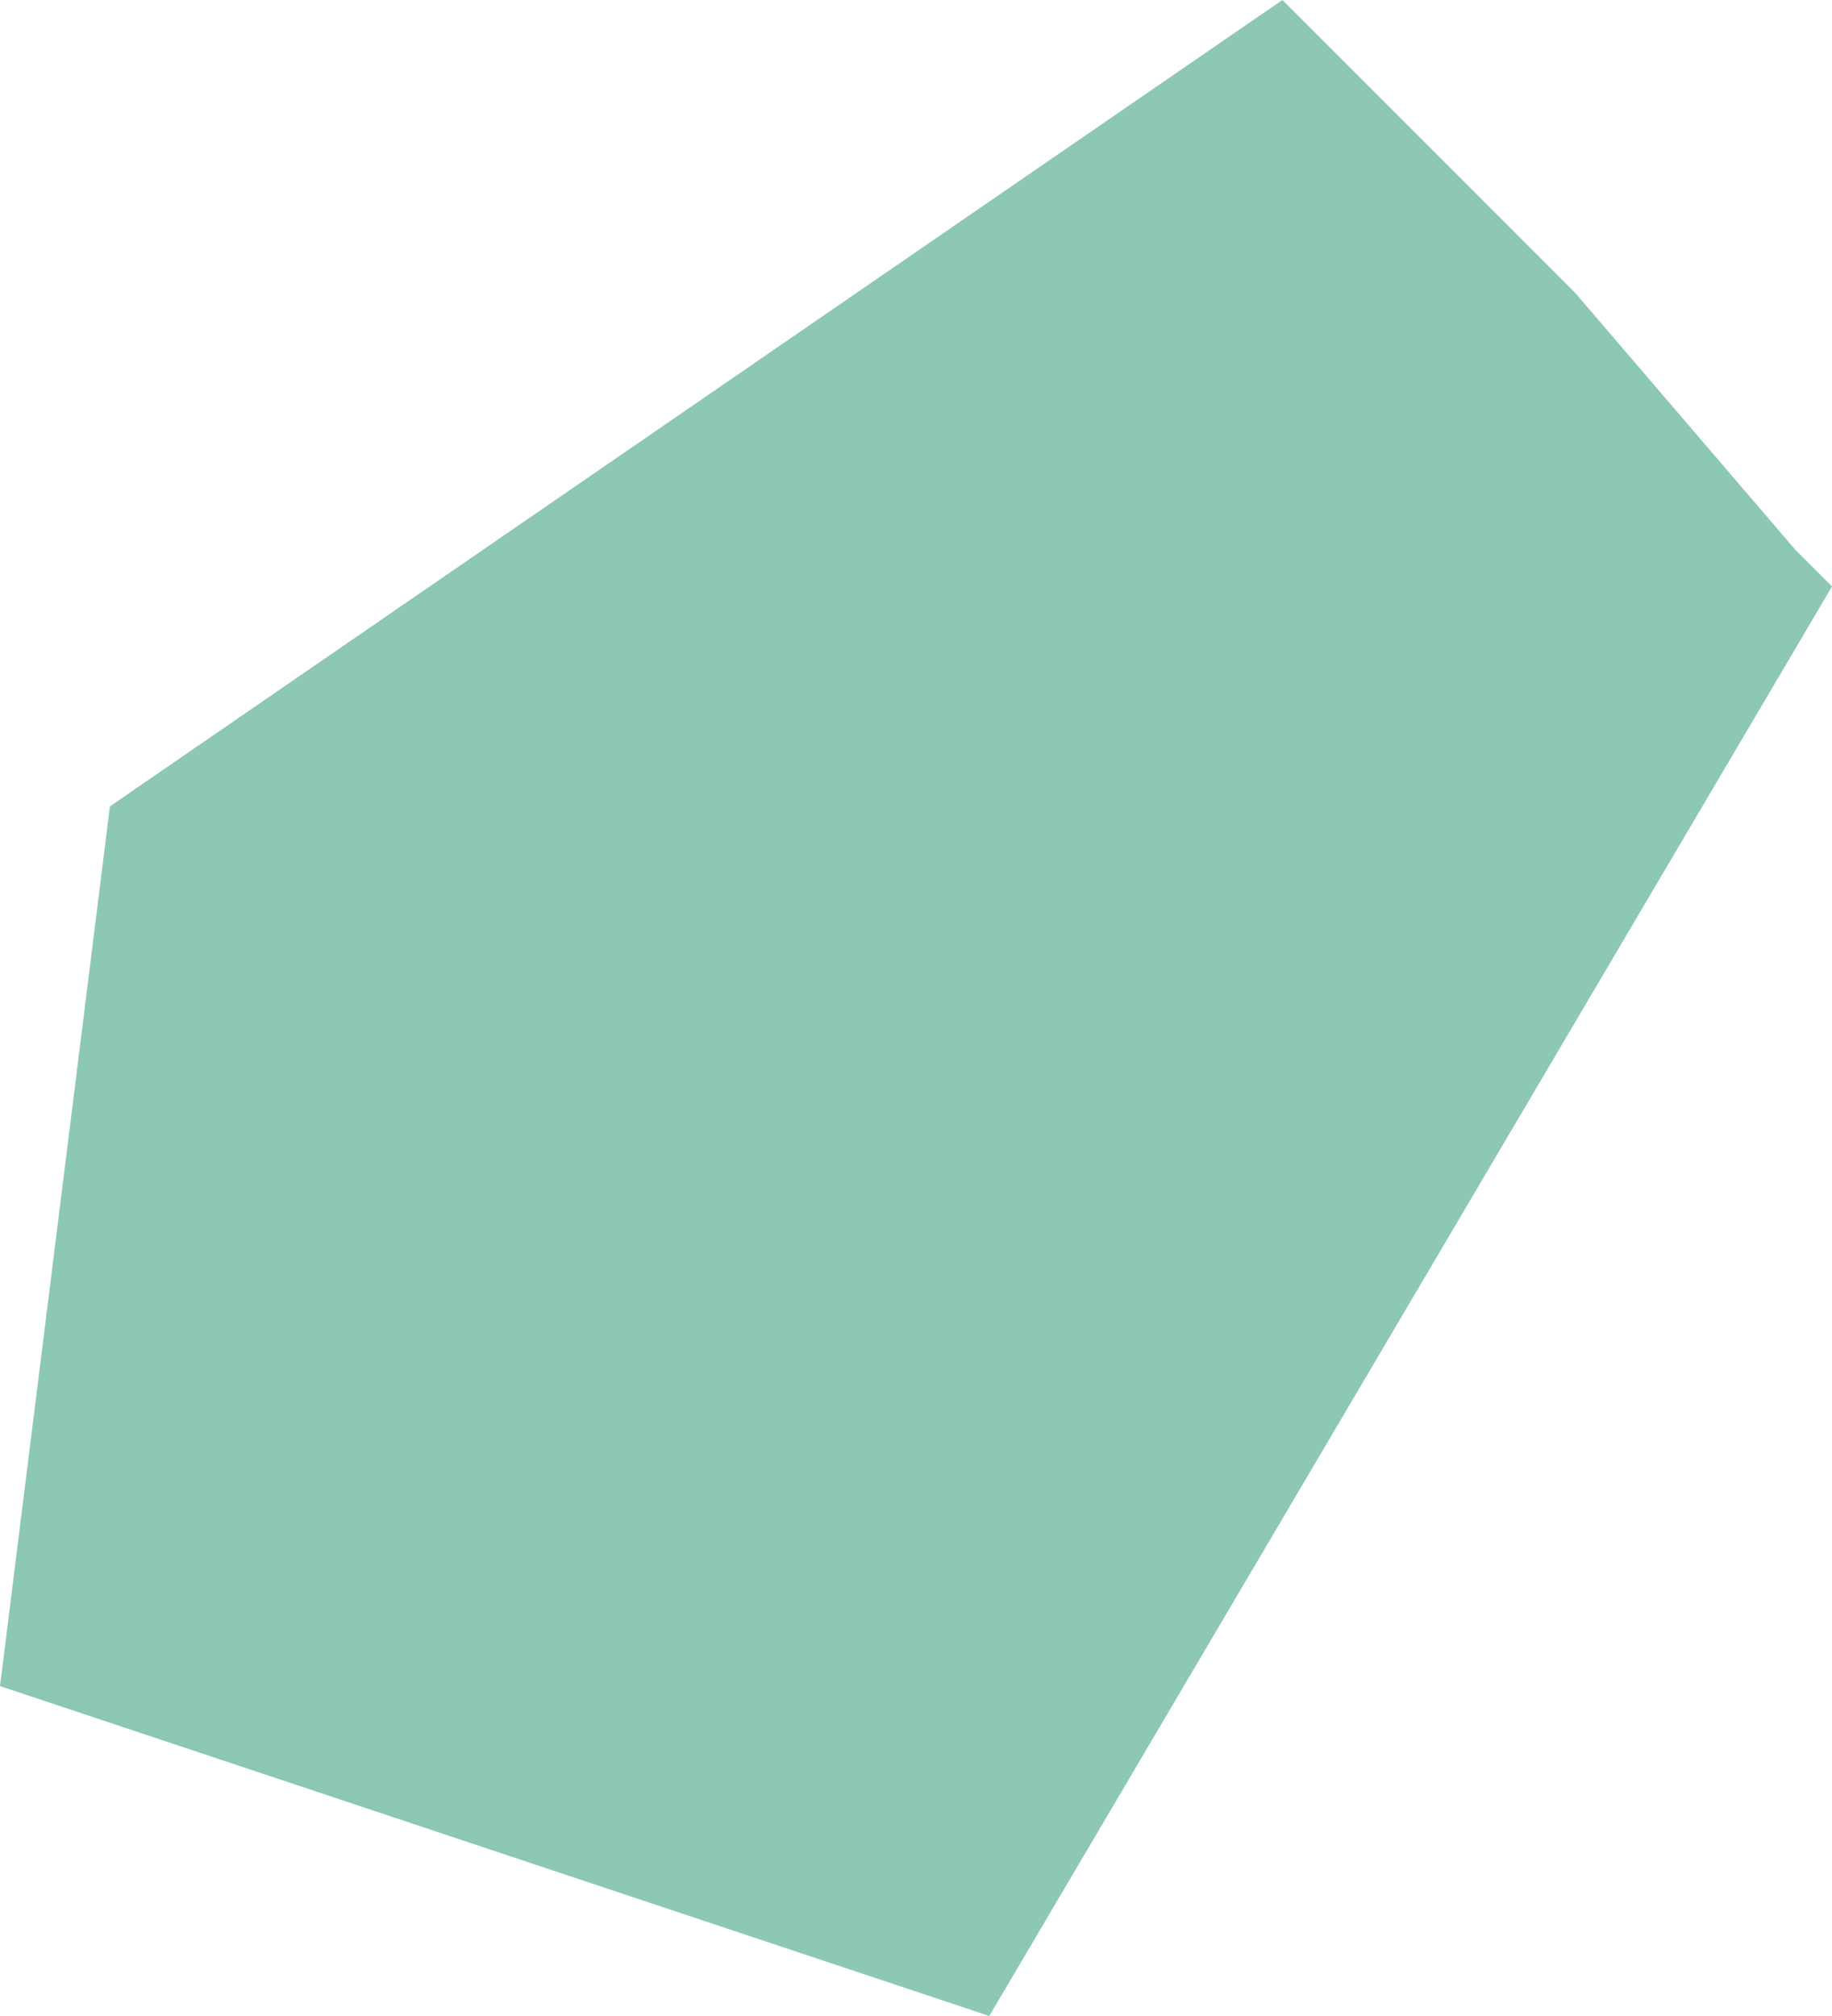 <?xml version="1.0" encoding="UTF-8" standalone="no"?>
<svg xmlns:xlink="http://www.w3.org/1999/xlink" height="2.75px" width="2.5px" xmlns="http://www.w3.org/2000/svg">
  <g transform="matrix(1.0, 0.0, 0.0, 1.0, 1.25, 1.4)">
    <path d="M1.2 -0.65 L1.25 -0.6 0.1 1.35 -1.25 0.9 -1.1 -0.3 0.5 -1.4 0.9 -1.0 1.2 -0.65" fill="#8dc7b5" fill-rule="evenodd" stroke="none"/>
  </g>
</svg>

